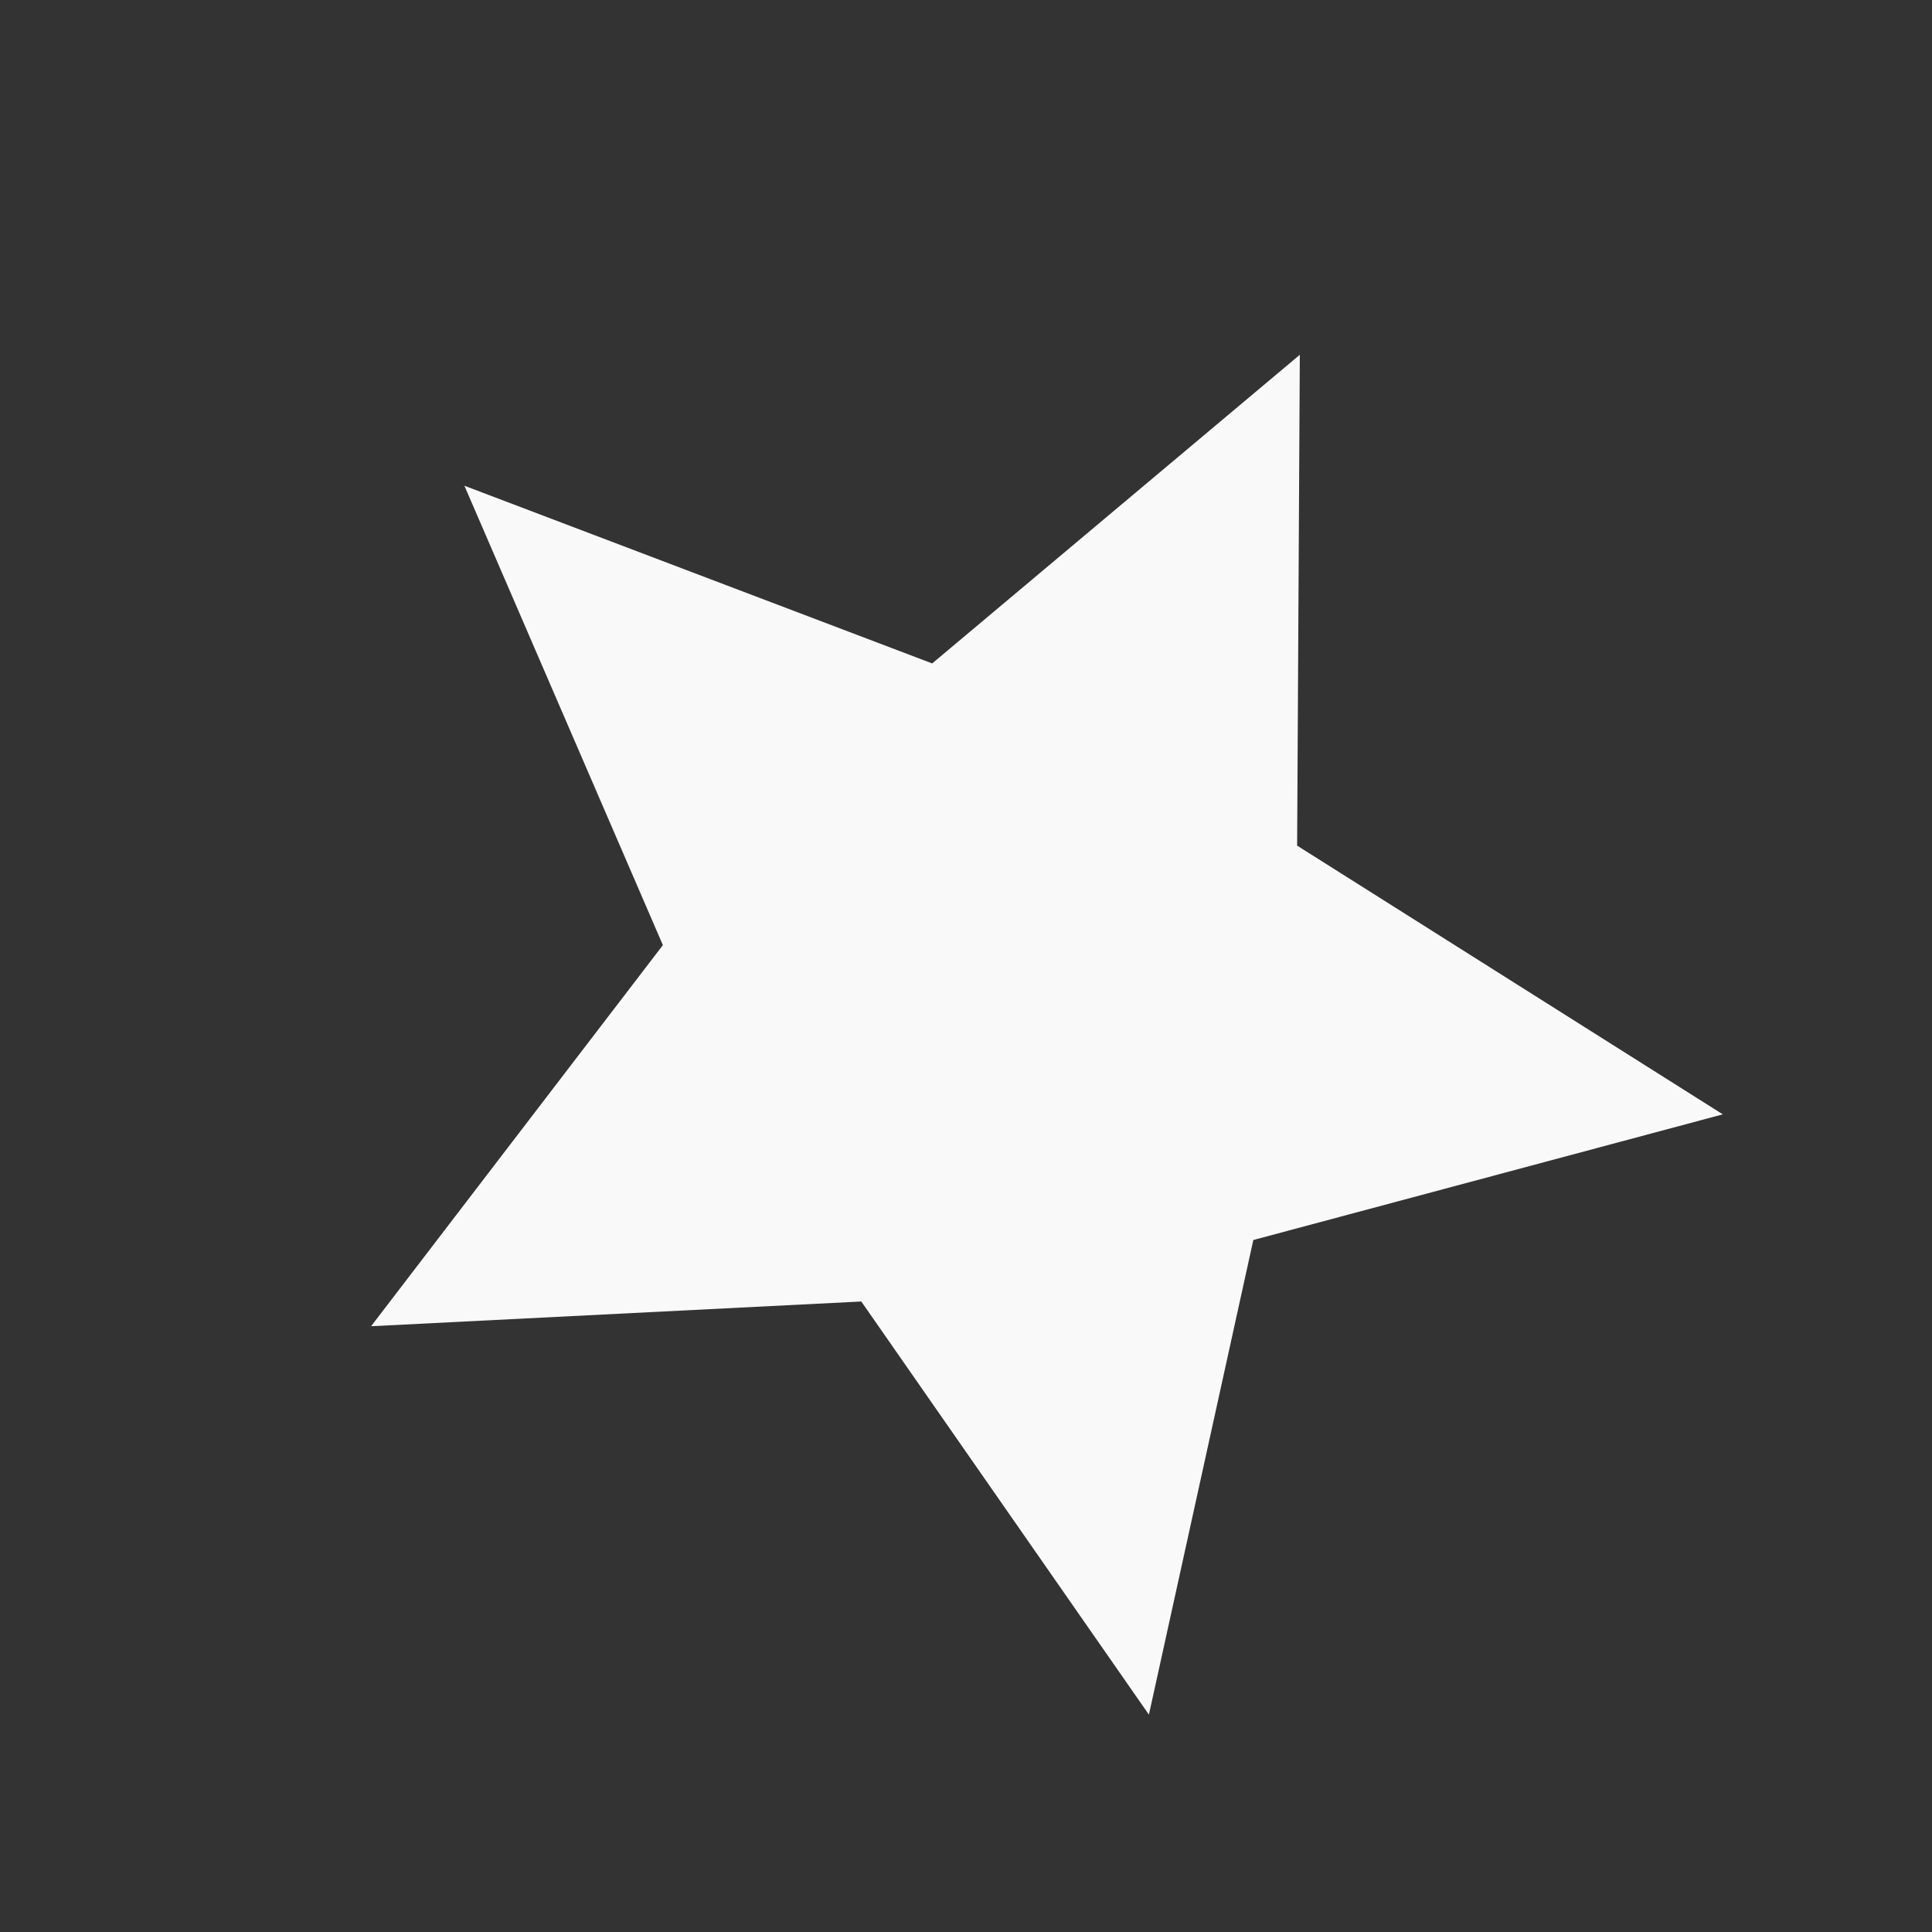 <svg width="46" height="46" viewBox="0 0 46 46" fill="none" xmlns="http://www.w3.org/2000/svg">
<rect x="0" y="0" width="46" height="46" fill="#333333" stroke="none"/>
<path fill-rule="evenodd" clip-rule="evenodd" d="M11.057 11.565L22.195 15.796L30.948 8.447L30.884 20.134L41.019 26.532L29.841 29.524L27.355 40.825L20.507 30.988L8.835 31.577L15.783 22.503L11.057 11.565Z" fill="#F9F9F9"/>
</svg>
